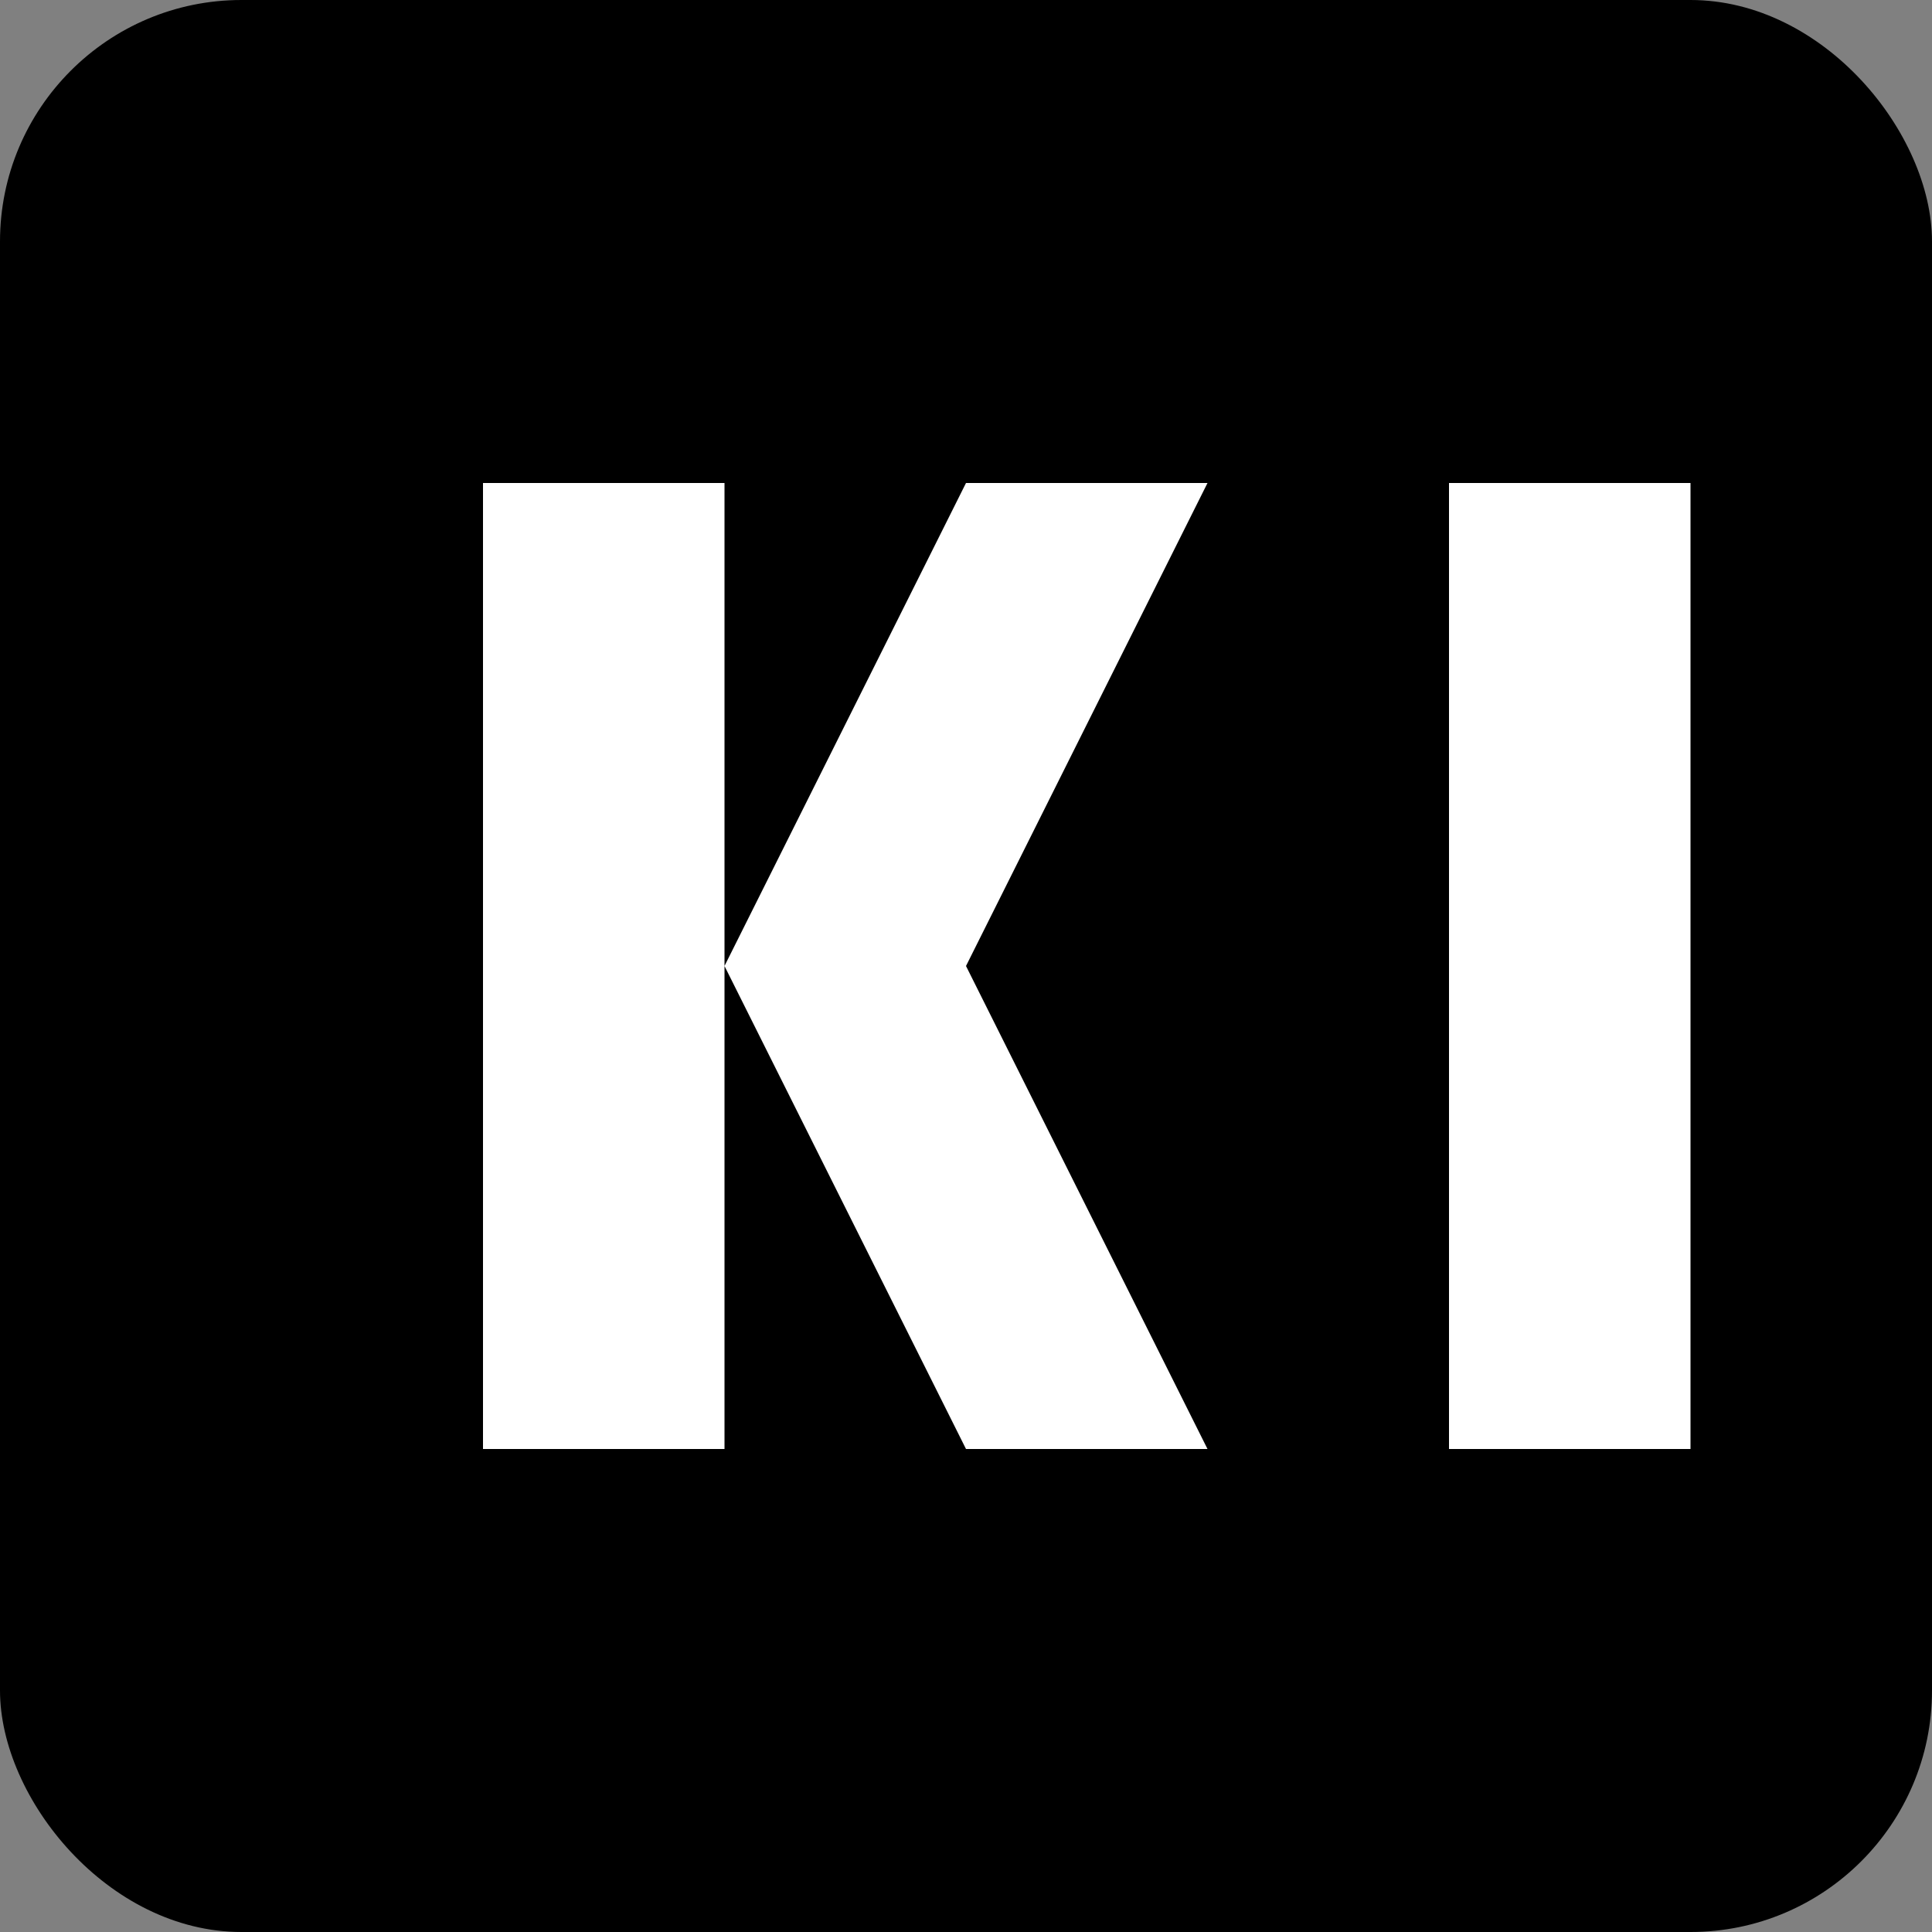 <svg width="256" height="256" viewBox="0 0 256 256" fill="none" xmlns="http://www.w3.org/2000/svg">
<rect x="0" y="0" width="256" height="256" fill="#808080" stroke="none"/>
<rect width="256" height="256" rx="32" fill="black"/>
<path d="M64 192V64H96V128L128 64H160L128 128L160 192H128L96 128V192H64Z" fill="white"/>
<path d="M192 192V64H224V192H192Z" fill="white"/>
</svg>
